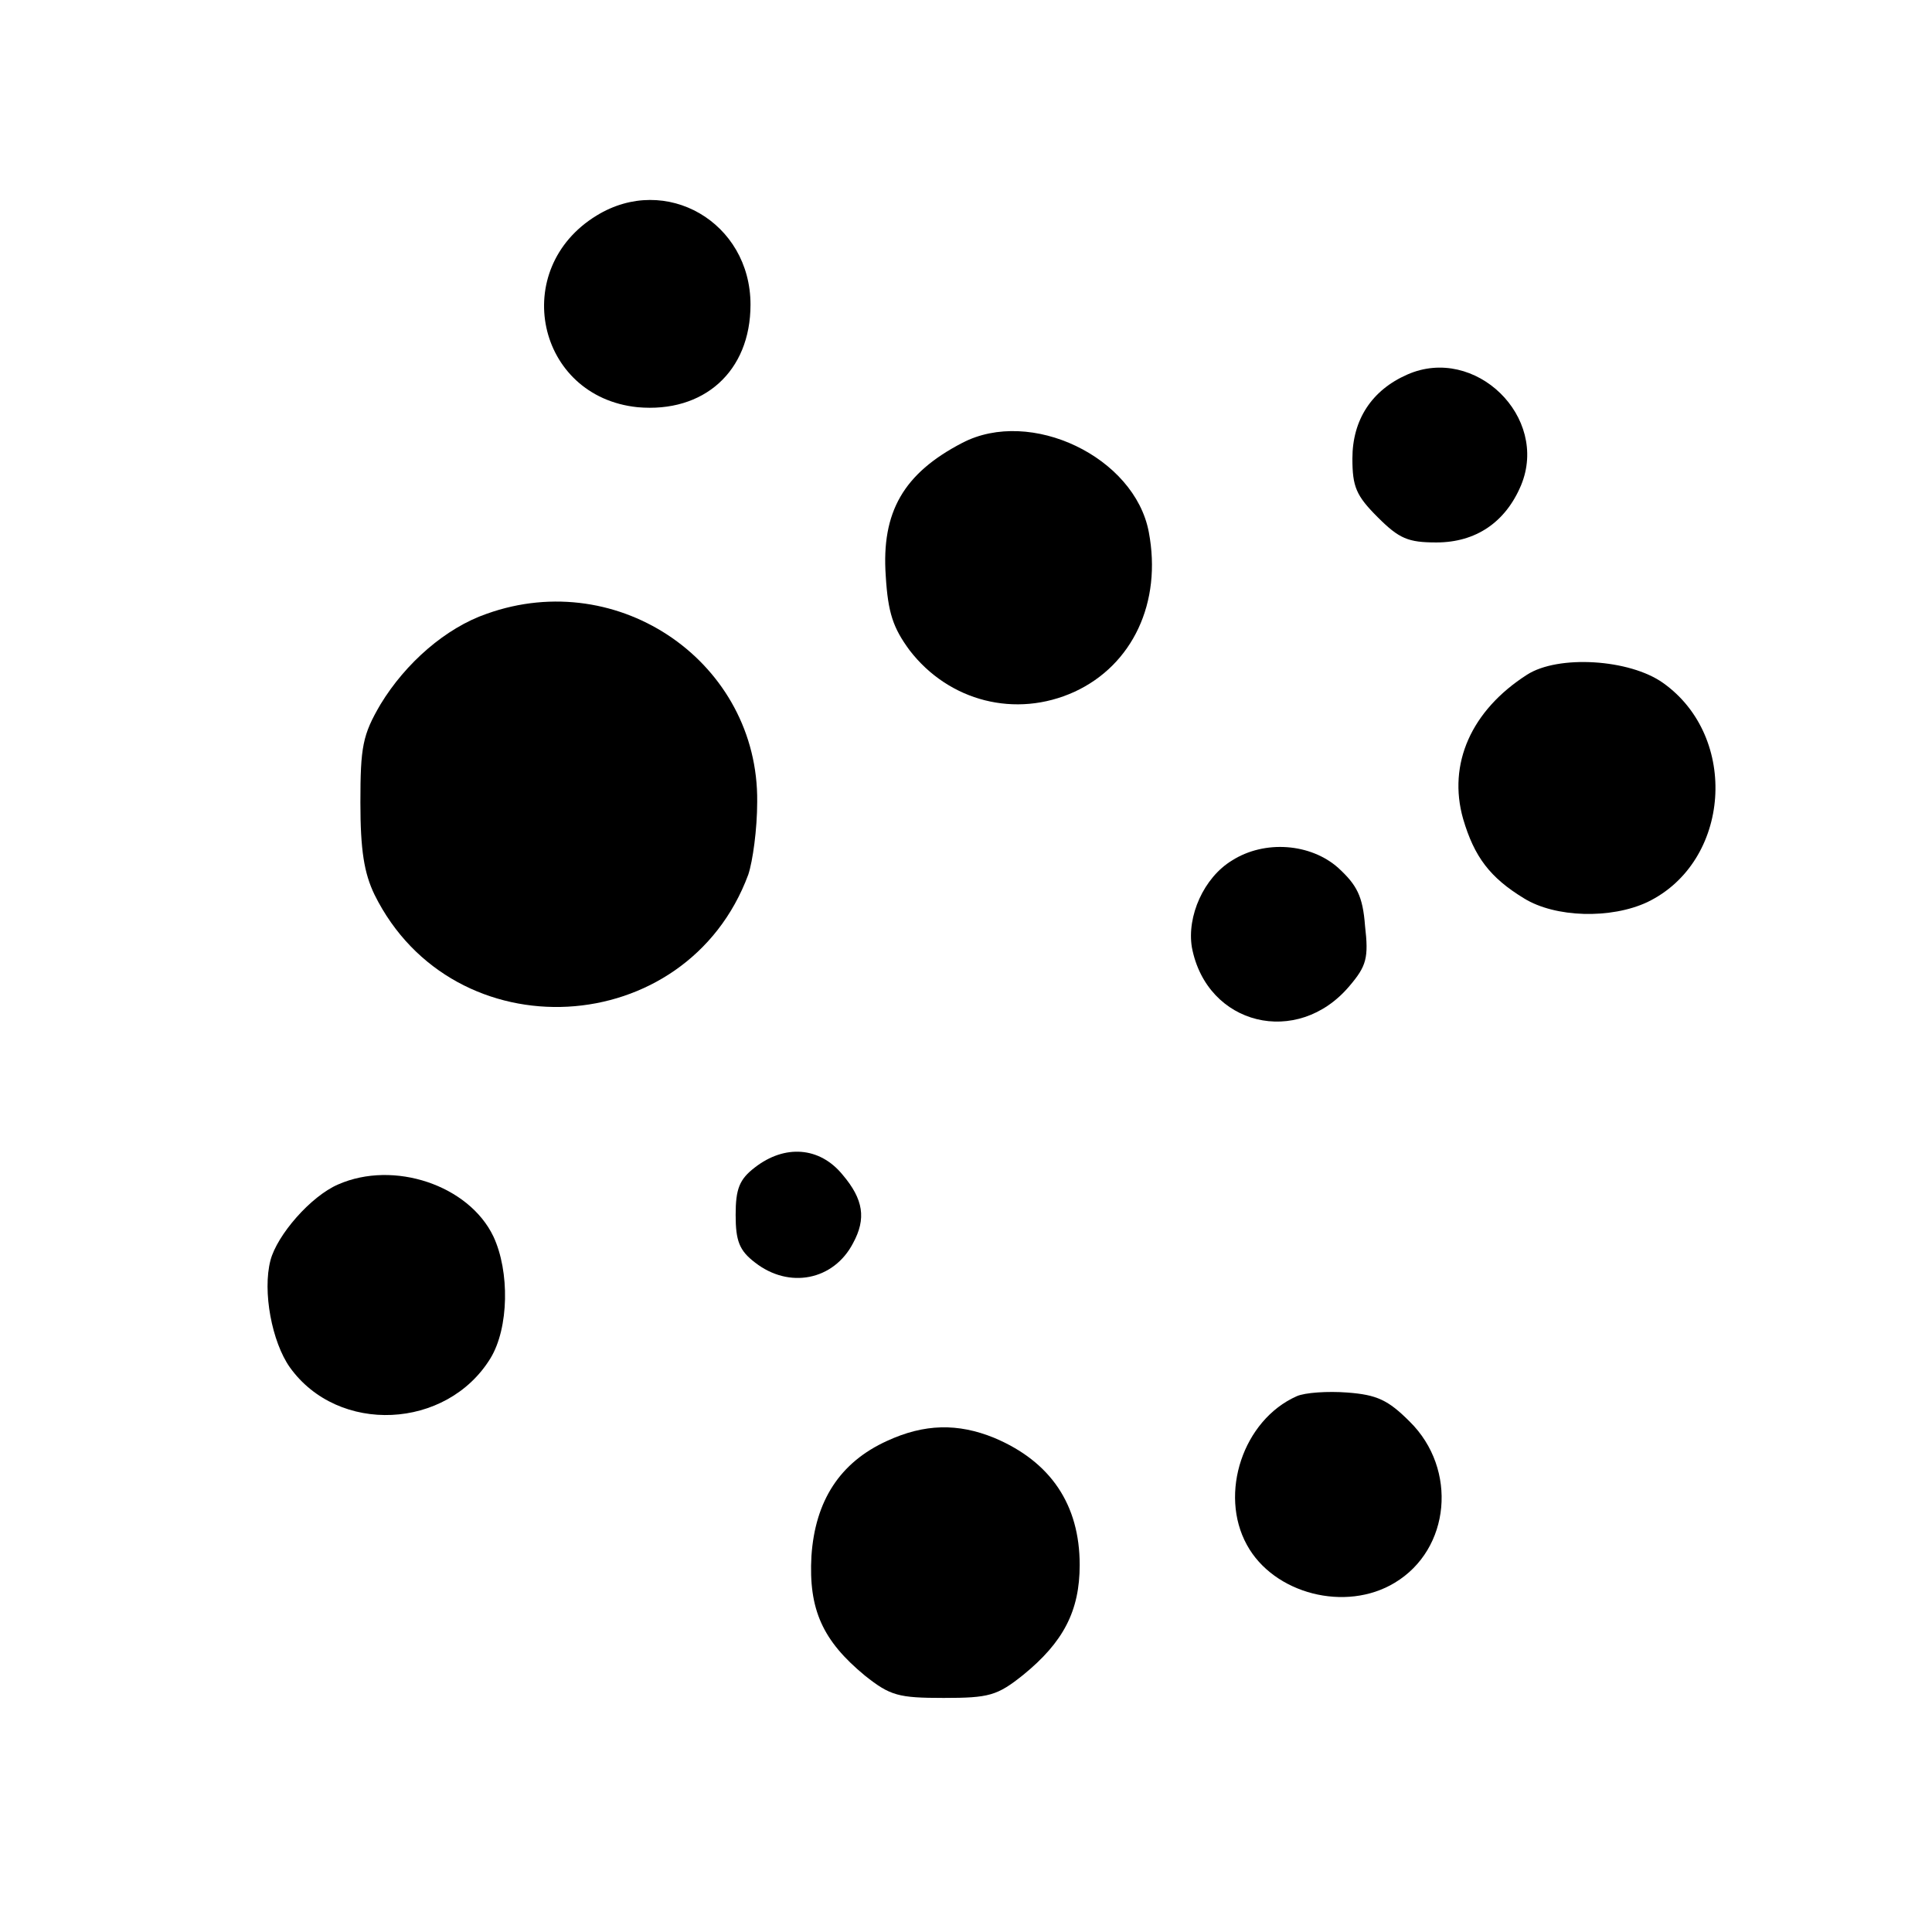 <?xml version="1.0" standalone="no"?>
<!DOCTYPE svg PUBLIC "-//W3C//DTD SVG 20010904//EN"
 "http://www.w3.org/TR/2001/REC-SVG-20010904/DTD/svg10.dtd">
<svg version="1.0" xmlns="http://www.w3.org/2000/svg"
 width="260pt" height="260pt" viewBox="0 0 260 260"
 preserveAspectRatio="xMidYMid meet">
<g transform="translate(0,260) scale(0.1,-0.1)"
fill="#000000" stroke="none">
<path d="M803 2310 c-118 -72 -81 -244 55 -258 89 -8 152 48 152 138 0 111
-114 177 -207 120z"/>
<path d="M1894 2096 c-48 -21 -74 -61 -74 -113 0 -38 5 -50 34 -79 29 -29 41
-34 79 -34 53 0 93 27 114 77 38 92 -62 189 -153 149z"/>
<path d="M1295 2004 c-79 -41 -109 -93 -103 -179 3 -50 10 -70 32 -100 53 -69
143 -92 222 -56 78 36 118 120 100 215 -19 101 -159 168 -251 120z"/>
<path d="M655 1774 c-55 -19 -109 -66 -143 -122 -24 -41 -27 -57 -27 -132 0
-64 5 -95 19 -124 106 -214 420 -197 503 27 6 18 12 61 12 98 2 186 -185 317
-364 253z"/>
<path d="M2055 1692 c-75 -48 -107 -120 -86 -194 15 -51 36 -79 82 -107 42
-26 117 -28 166 -5 112 54 124 222 21 295 -45 32 -141 38 -183 11z"/>
<path d="M1658 1442 c-38 -23 -61 -75 -54 -117 20 -105 142 -135 212 -52 23
27 26 38 21 81 -3 40 -11 55 -36 78 -37 33 -99 38 -143 10z"/>
<path d="M1016 1029 c-21 -16 -26 -29 -26 -64 0 -35 5 -48 26 -64 46 -36 106
-24 132 26 18 33 14 59 -14 92 -31 38 -78 41 -118 10z"/>
<path d="M455 1006 c-37 -16 -82 -68 -91 -102 -11 -42 2 -110 26 -144 65 -91
211 -84 270 12 25 41 26 117 4 164 -33 69 -134 103 -209 70z"/>
<path d="M1745 721 c-72 -32 -105 -131 -67 -200 36 -66 133 -91 199 -51 75 45
85 153 20 217 -29 29 -44 36 -84 39 -26 2 -57 0 -68 -5z"/>
<path d="M1194 661 c-64 -29 -97 -81 -102 -155 -4 -72 15 -114 72 -161 34 -27
45 -30 106 -30 61 0 72 3 107 31 54 44 76 86 76 148 0 81 -39 139 -115 171
-49 20 -94 19 -144 -4z"/>
</g>
</svg>
